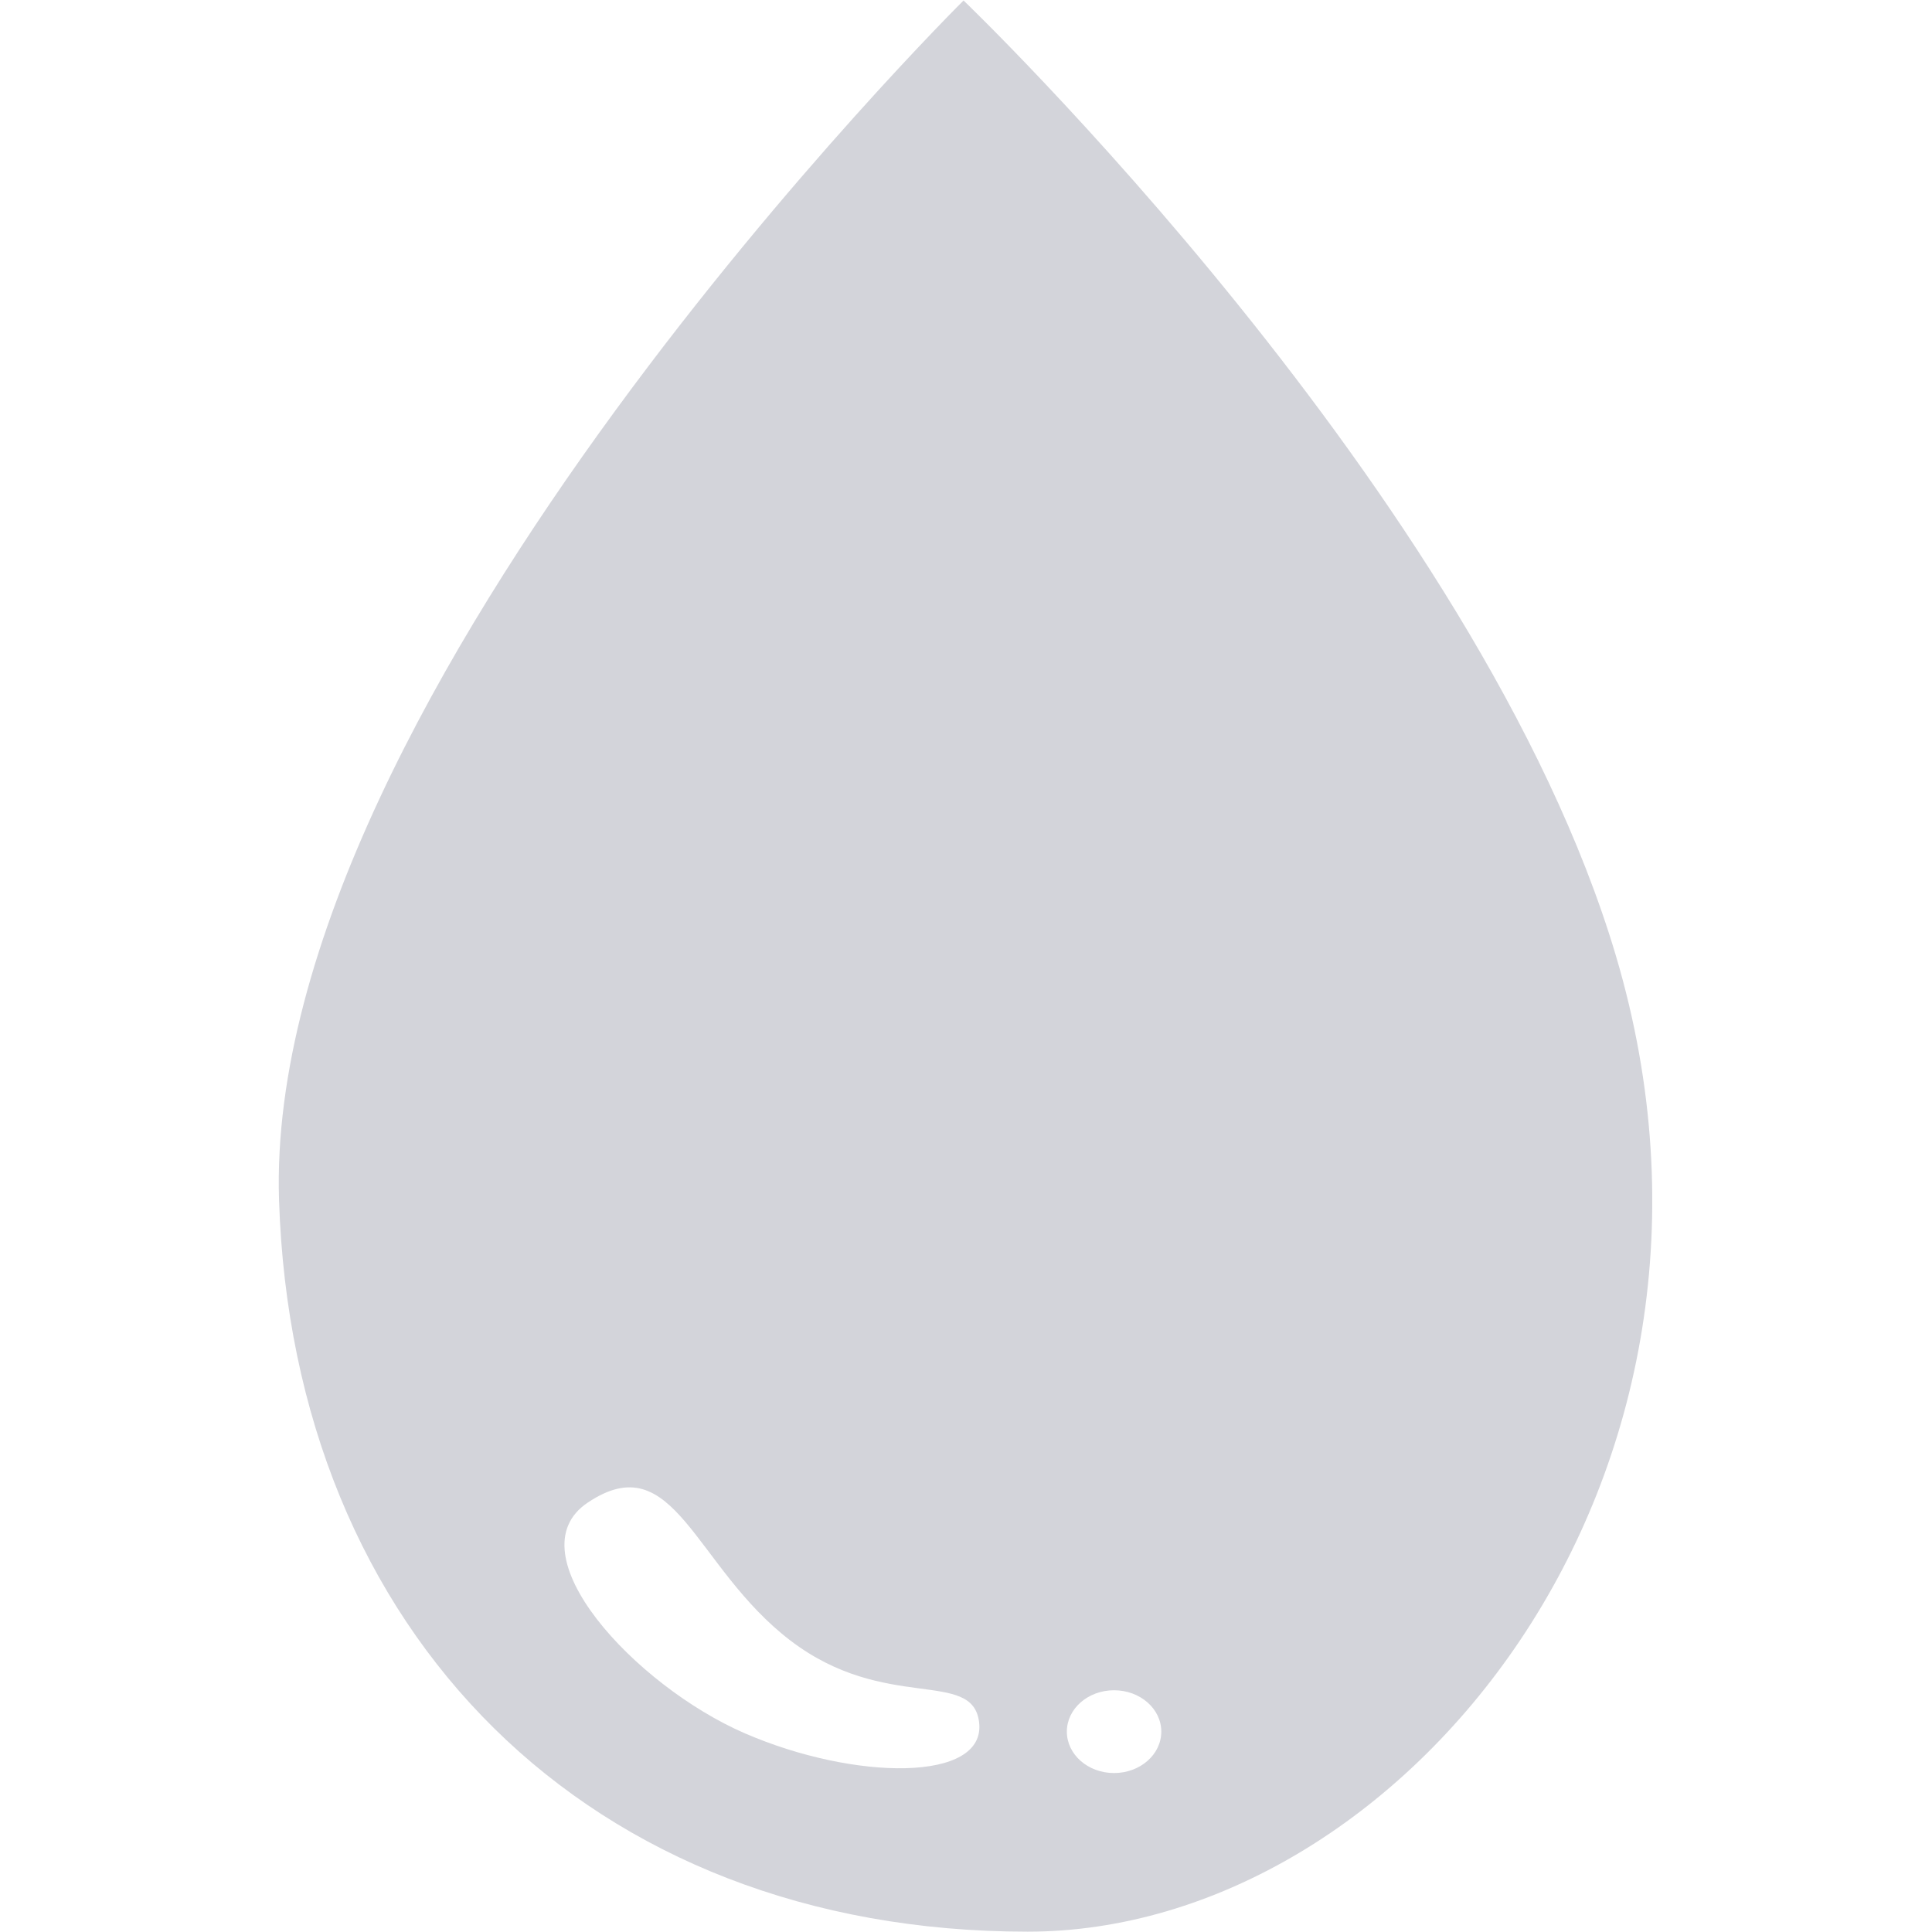 <?xml version="1.0" standalone="no"?><!DOCTYPE svg PUBLIC "-//W3C//DTD SVG 1.1//EN" "http://www.w3.org/Graphics/SVG/1.1/DTD/svg11.dtd"><svg t="1525084060117" class="icon" style="" viewBox="0 0 1024 1024" version="1.1" xmlns="http://www.w3.org/2000/svg" p-id="57669" xmlns:xlink="http://www.w3.org/1999/xlink" width="32" height="32"><defs><style type="text/css"></style></defs><path d="M544.695 1023.825C312.287 1023.825 155.182 865.67 147.893 635.944 139.381 368.115 510.703 0.262 510.703 0.262 510.703 0.262 783.867 261.94 856.487 506.65 938.669 783.692 743.198 1023.825 544.695 1023.825ZM418.929 869.518C367.707 830.395 357.649 765.529 311.529 796.402 271.473 823.194 336.601 893.453 394.732 918.67 452.892 943.887 522.714 944.733 518.953 912.898 515.542 884.095 469.189 907.884 418.929 869.518ZM590.466 895.872C576.647 895.872 565.452 905.697 565.452 917.796 565.452 929.923 576.647 939.748 590.466 939.748 604.313 939.748 615.508 929.923 615.508 917.796 615.508 905.697 604.313 895.872 590.466 895.872Z" p-id="57670" fill="#d3d4da"></path></svg>